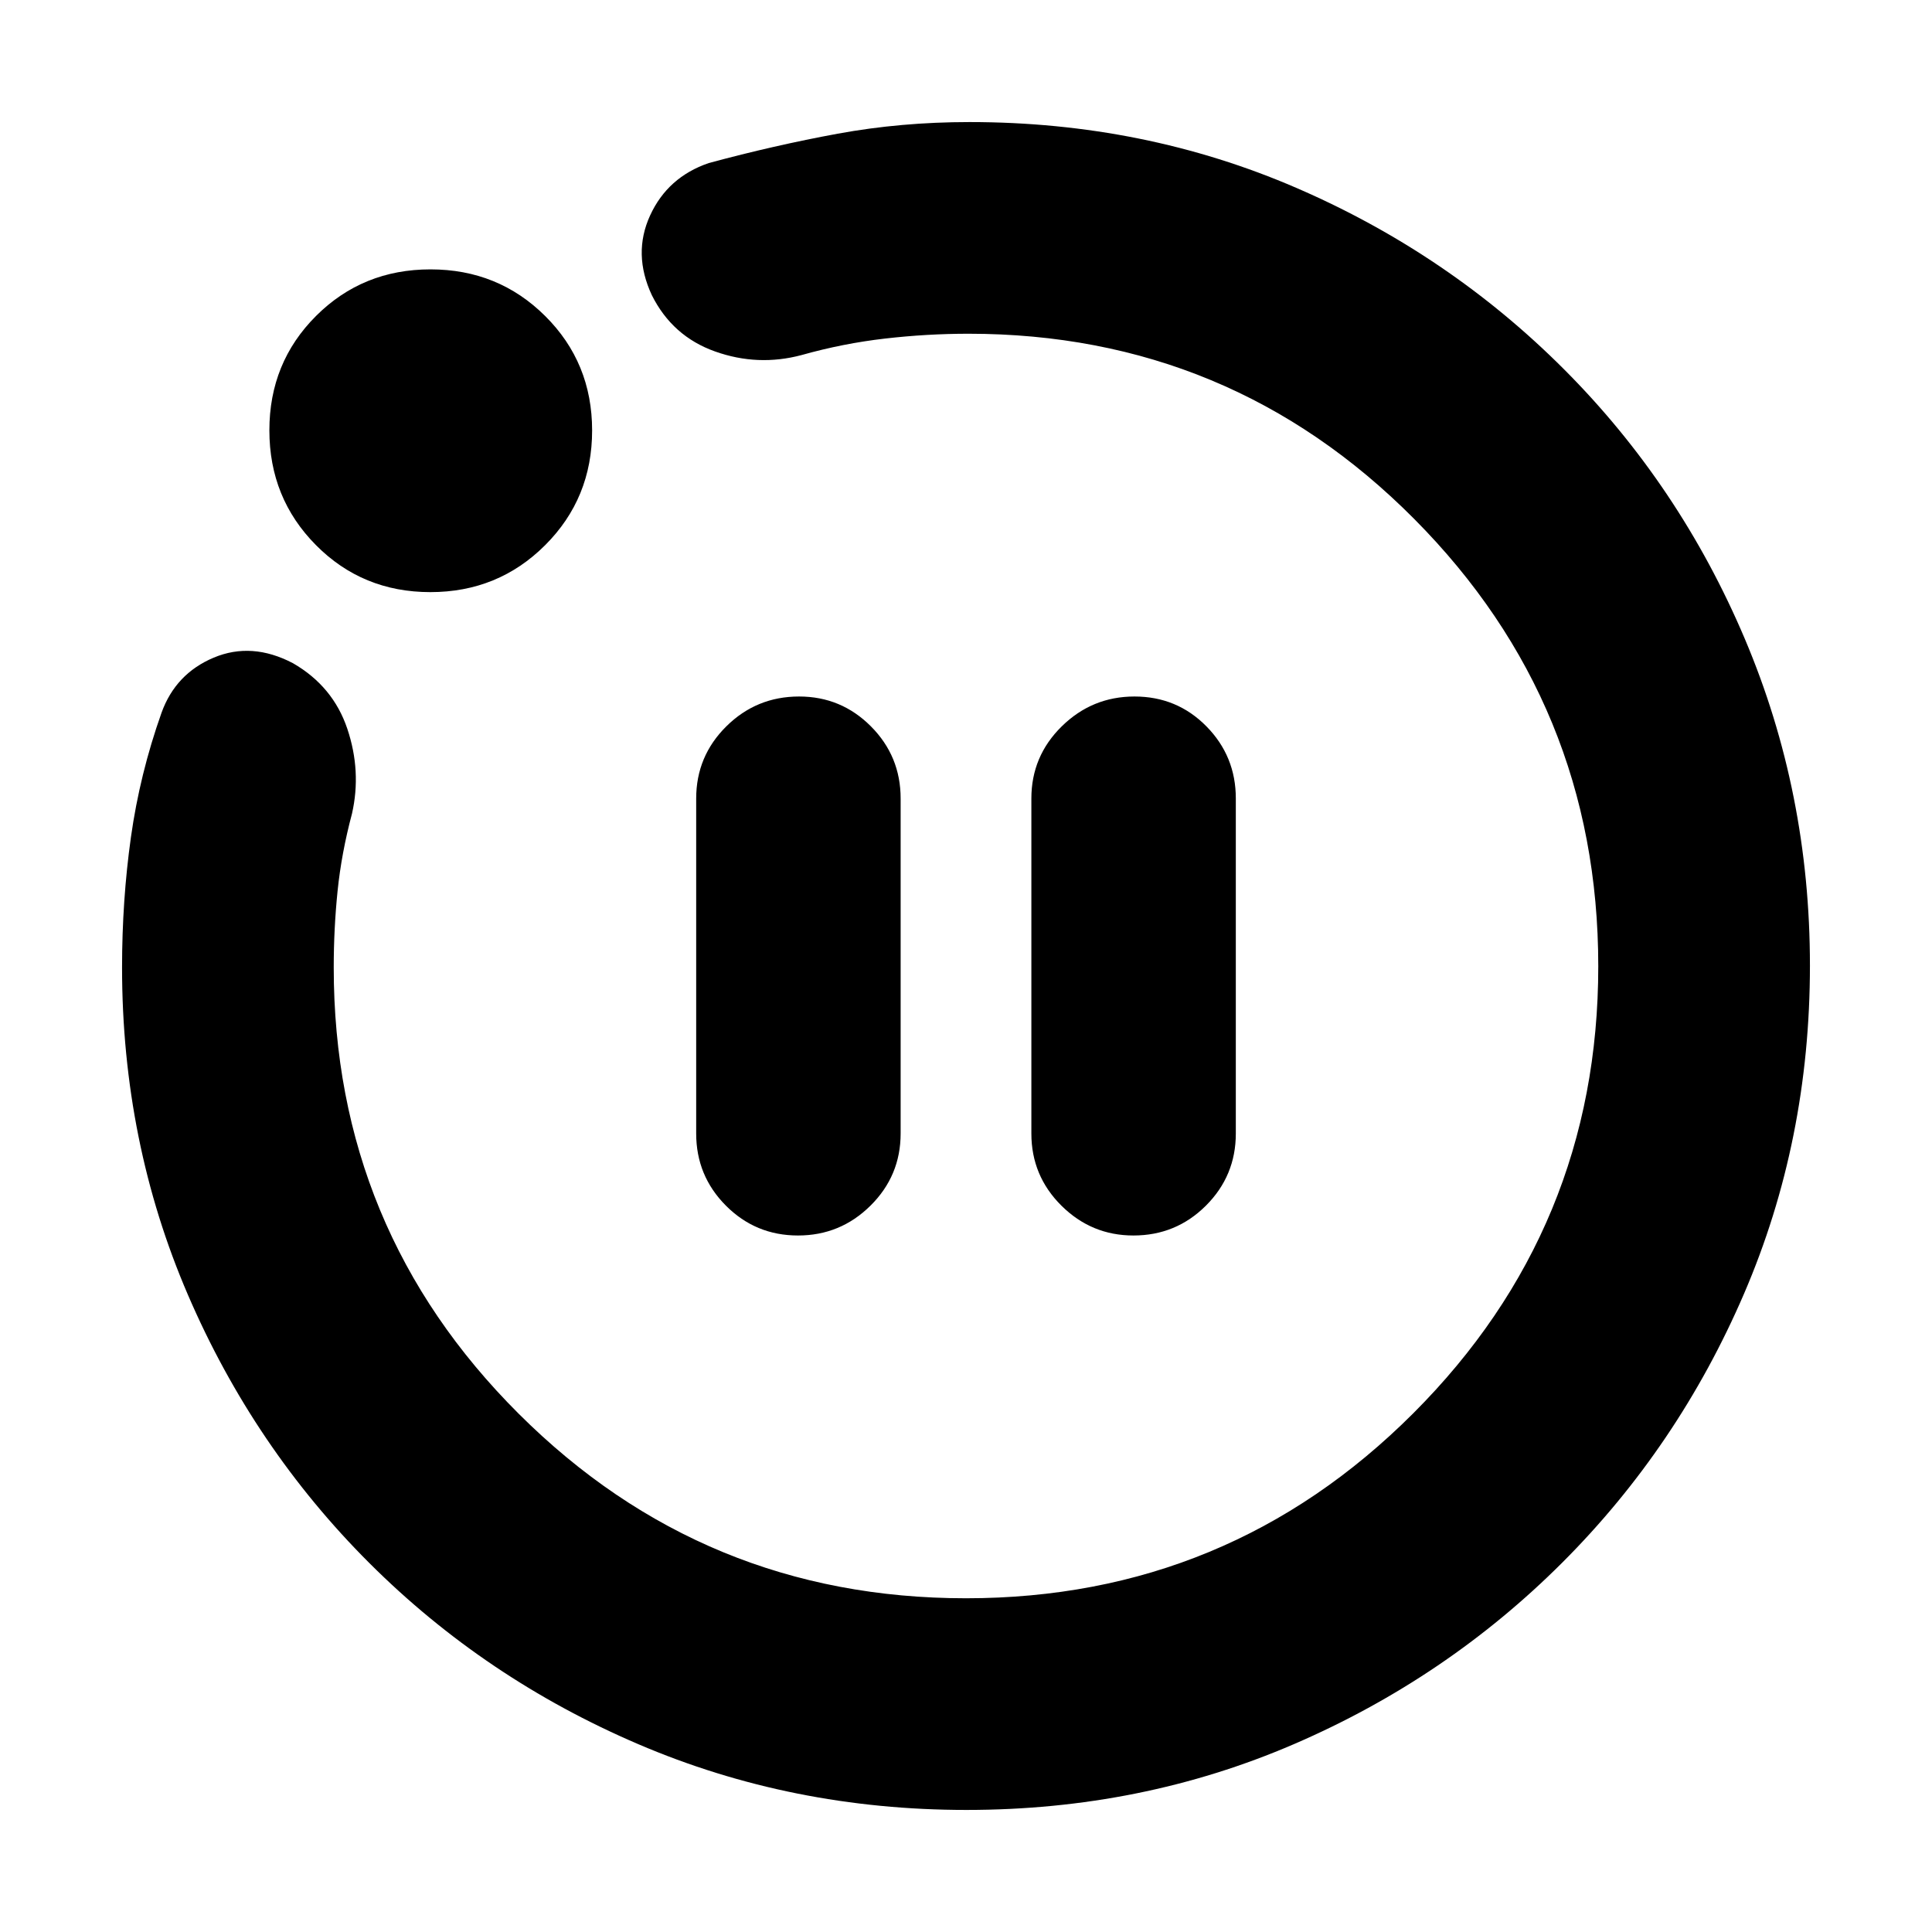<svg xmlns="http://www.w3.org/2000/svg" height="20" viewBox="0 -960 960 960" width="20"><path d="M396.52-346.09q21.05 0 36.02-14.83 14.98-14.83 14.98-35.84v-166.48q0-21.01-14.77-35.84-14.77-14.83-35.69-14.83-21.17 0-36.15 14.83-14.98 14.83-14.98 35.84v166.48q0 21.01 14.77 35.84 14.77 14.83 35.82 14.83Zm166.66 0q21.17 0 36.03-14.83t14.86-35.84v-166.48q0-21.01-14.61-35.84-14.6-14.83-35.74-14.83-21.05 0-36.14 14.83-15.1 14.83-15.1 35.84v166.48q0 21.01 14.93 35.84 14.94 14.83 35.77 14.83ZM480.26-60.65q-86.74 0-162.96-32.62-76.21-32.62-133.69-89.98-57.48-57.36-90.22-133.33-32.74-75.96-32.74-162.69 0-33.27 4.4-64.68 4.41-31.41 15.21-61.88 7-19.43 25.94-27.39 18.93-7.95 39.37 2.76 19.91 11.48 27.01 32.58 7.09 21.1 2.33 42.16-5.26 19.73-7.17 38.49-1.91 18.75-1.91 37.95 0 130.09 91.92 221.77T480-165.83q130.33 0 222.25-91.92 91.92-91.92 91.92-222.14 0-130.21-91.46-222.25-91.46-92.03-221.51-92.03-20.56 0-41.44 2.4-20.87 2.4-41.48 8.2-21.67 5.77-42.91-1.77-21.25-7.53-31.47-27.98-9.6-20.55-.88-39.6 8.72-19.06 29.15-26.06 32.57-8.8 64.08-14.59 31.5-5.78 65.51-5.78 86.78 0 162.47 32.74 75.68 32.74 133.04 90.22 57.36 57.48 89.72 133.82t32.36 162.31q0 86.98-32.72 163.03t-90.27 133.6Q718.81-126.09 643-93.37q-75.81 32.72-162.74 32.72ZM213.84-665.78q-33.69 0-56.84-23.35-23.15-23.34-23.15-57.03T157.03-803q23.18-23.15 56.87-23.15t57 23.18q23.32 23.18 23.32 56.87t-23.35 57q-23.34 23.32-57.03 23.32ZM480-480Z"/></svg>